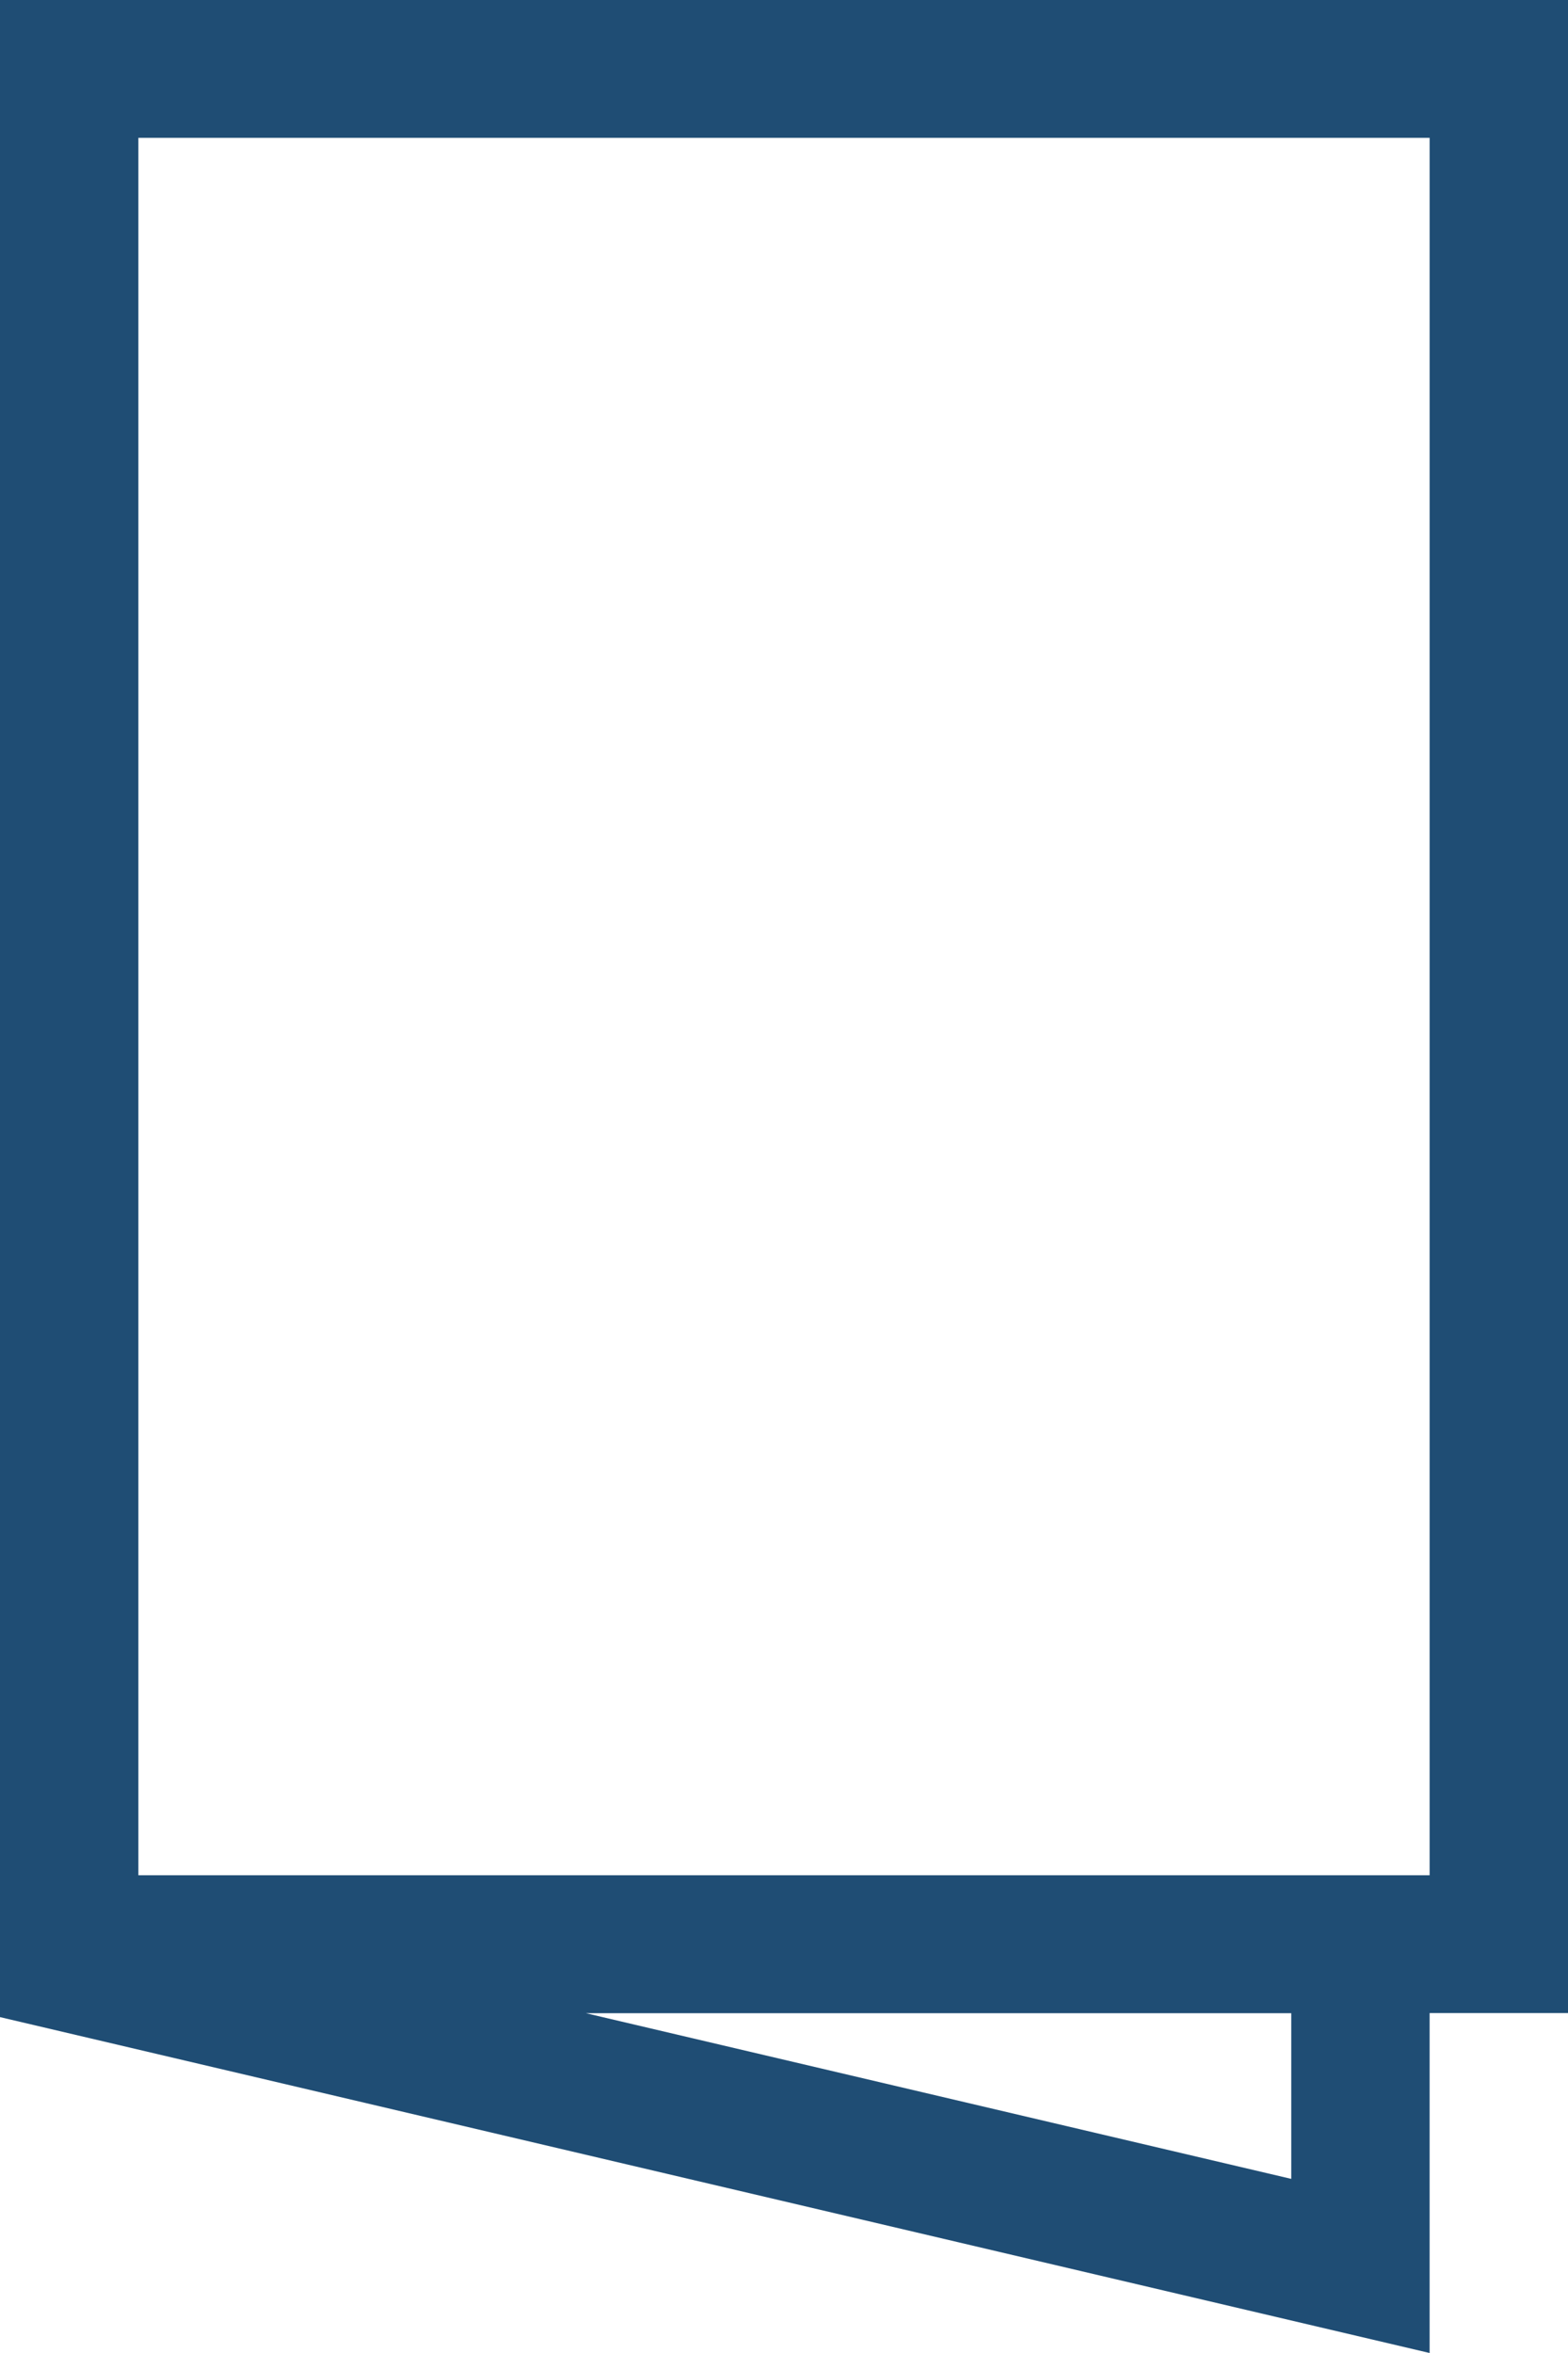 <svg version="1.2" xmlns="http://www.w3.org/2000/svg" xmlns:xlink="http://www.w3.org/1999/xlink" overflow="visible" preserveAspectRatio="none" viewBox="0 0 16 24" width="16" height="24"><g transform="translate(0, 0)"><g transform="translate(0, 0) rotate(0)"><path style="stroke-width: 0; stroke-linecap: butt; stroke-linejoin: miter; fill: rgb(31, 77, 116);" d="M16,0h-16v20.574l14.588,3.426v-3.467h1.412zM13.176,22.224l-7.198,-1.69h7.198zM14.588,19.127h-13.176v-17.721h13.176zM15.088,19.627v0c-1,-1 -1,-1 -1,-1v0z" vector-effect="non-scaling-stroke"/></g><defs><path id="path-1613537178220419" d="M16,0h-16v20.574l14.588,3.426v-3.467h1.412zM13.176,22.224l-7.198,-1.69h7.198zM14.588,19.127h-13.176v-17.721h13.176zM15.088,19.627v0c-1,-1 -1,-1 -1,-1v0z" vector-effect="non-scaling-stroke"/></defs></g></svg>